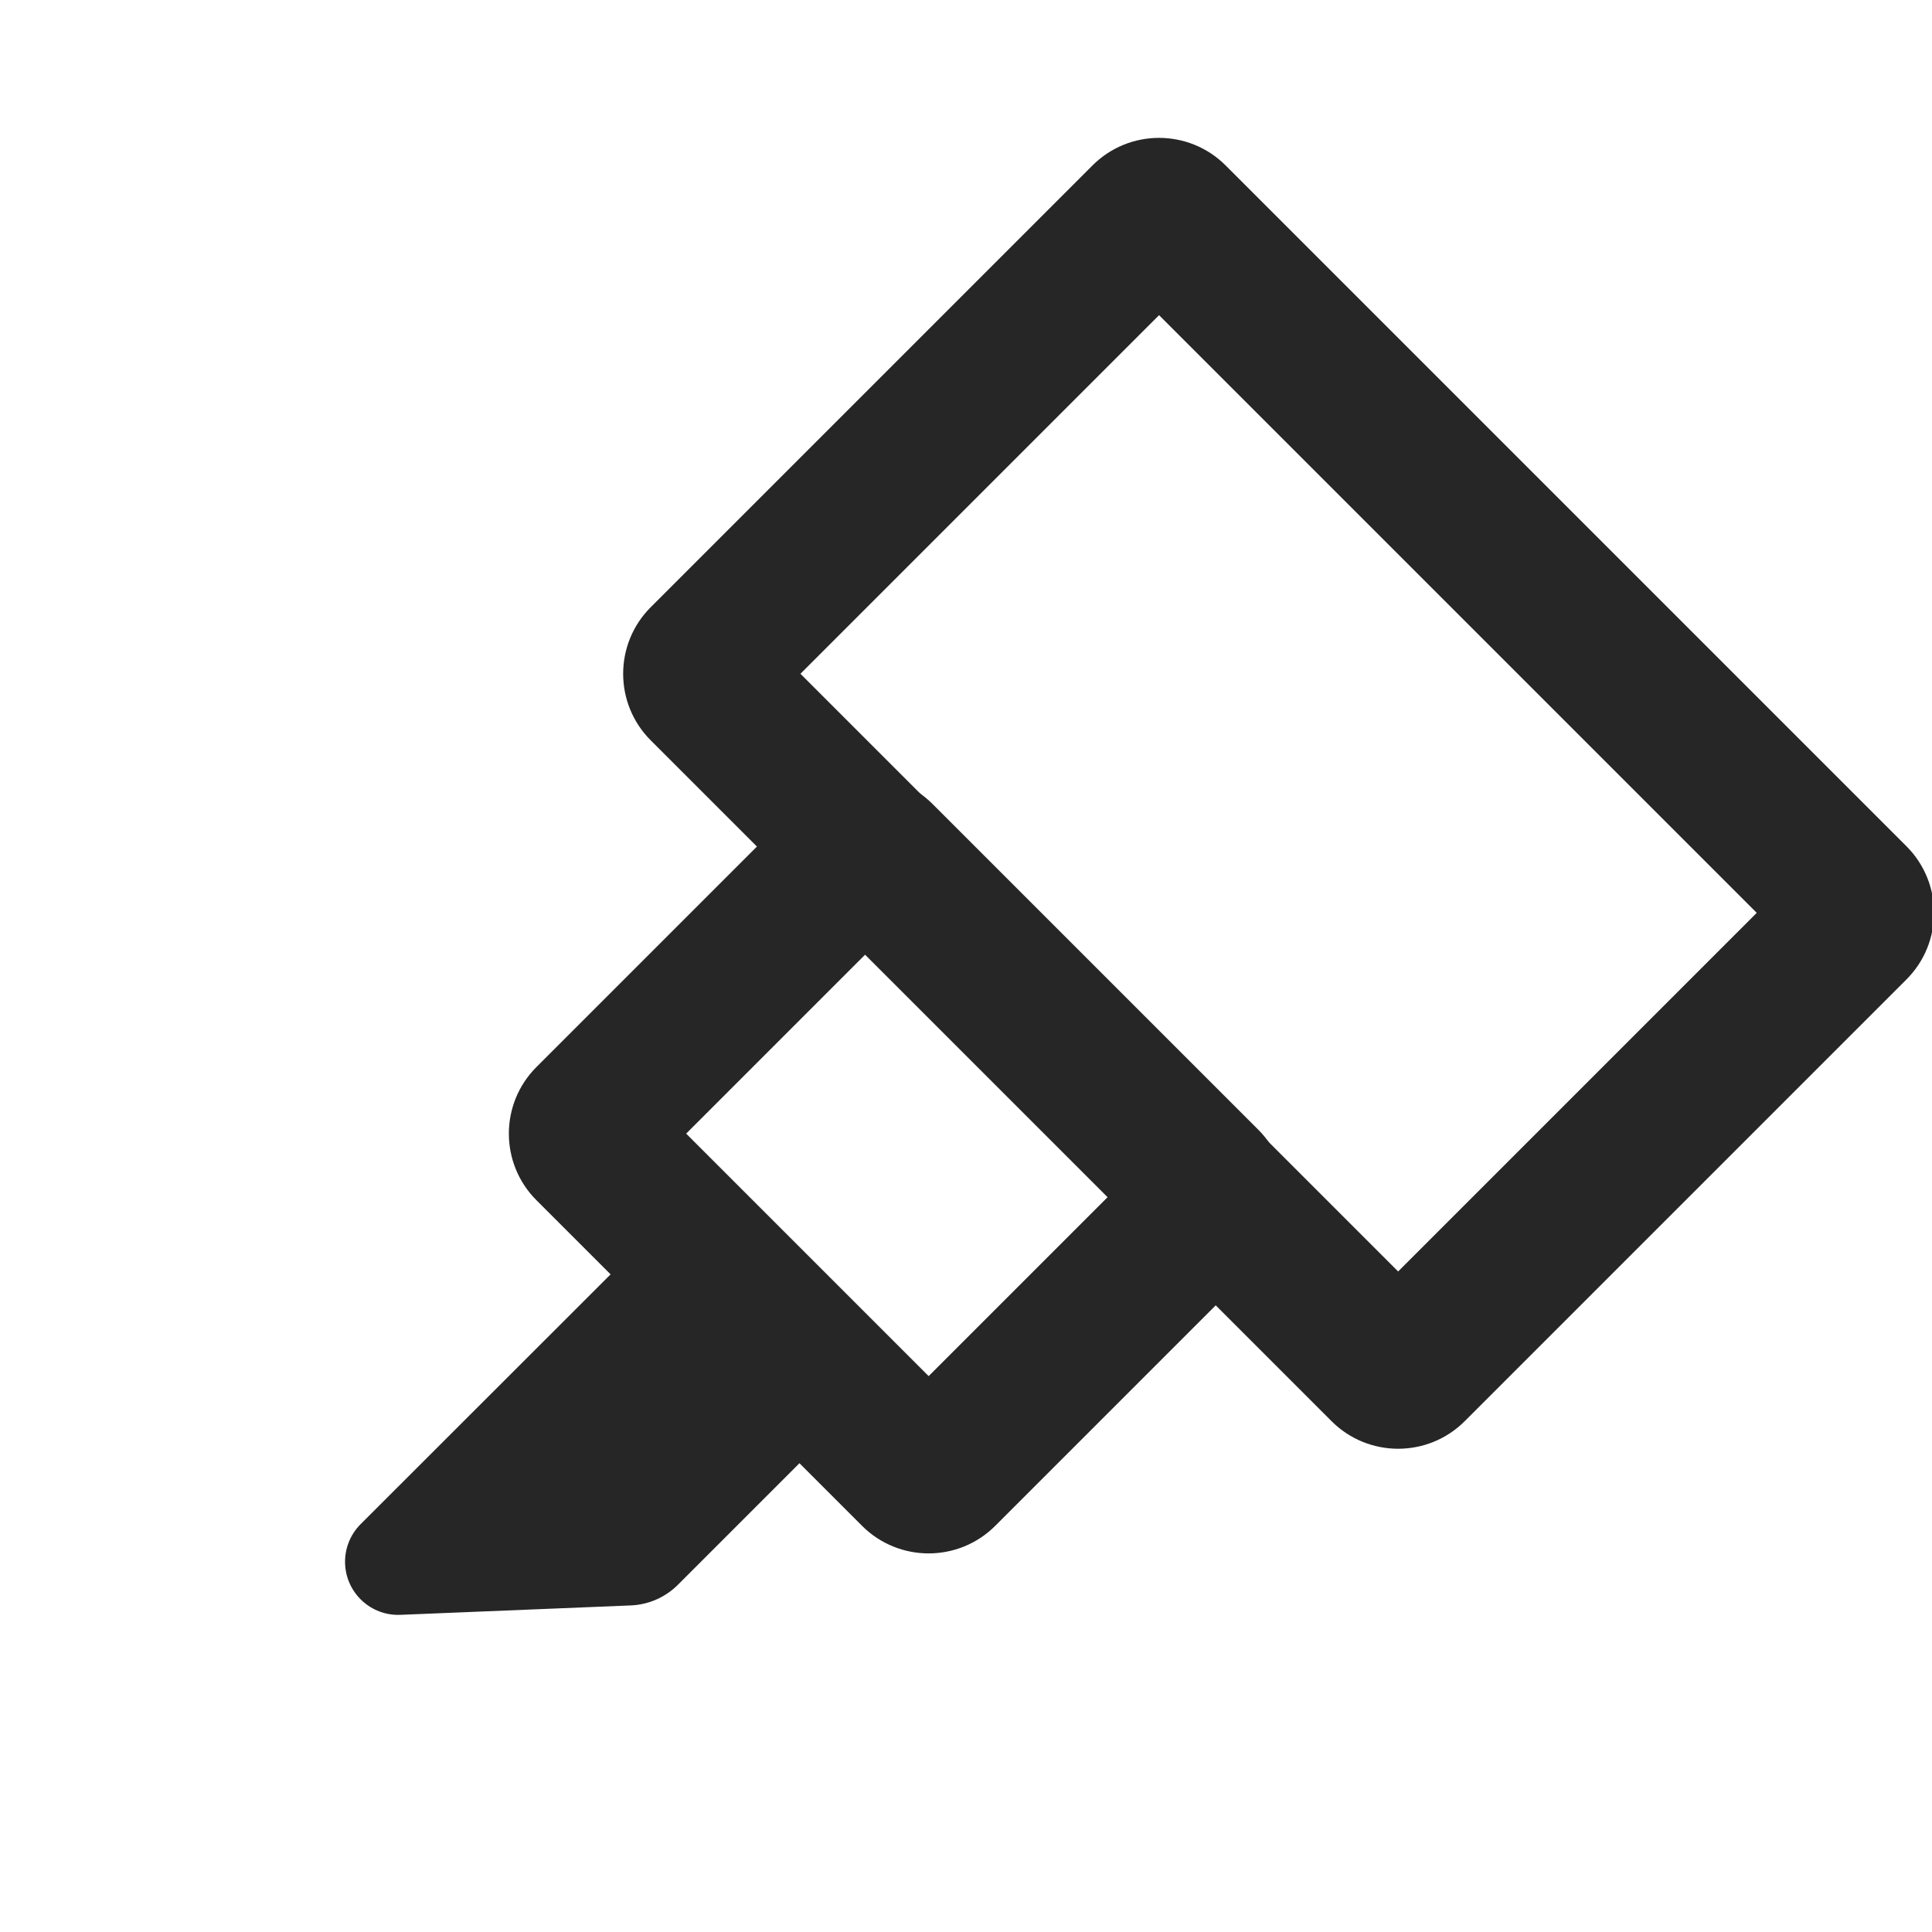 <?xml version="1.0" encoding="UTF-8"?>
<svg viewBox="0 0 240 240" version="1.1" xmlns="http://www.w3.org/2000/svg" xmlns:xlink="http://www.w3.org/1999/xlink">
	<g stroke="none" stroke-width="1" fill="none" fill-rule="evenodd">
		<g fill="#262626">
			<g transform="translate(119.502, 137.878) rotate(-135) translate(-119.502, -137.878) translate(48.002, 31.758)">
				<path d="M100.947,60.808 L43.747,60.808 C37.285,60.808 32.047,66.047 32.047,72.508 L32.047,118.708 C32.047,125.17 37.285,130.408 43.747,130.408 L100.947,130.408 C107.409,130.408 112.647,125.17 112.647,118.708 L112.647,72.508 C112.647,66.047 107.409,60.808 100.947,60.808 Z M93.646,79.808 L93.646,111.408 L51.046,111.408 L51.046,79.808 L93.646,79.808 Z" fill-rule="nonzero"></path>
				<path d="M87.937,16.909 L87.919,68.2 C87.918,69.415 86.933,70.399 85.719,70.4 L56.942,70.4 C55.727,70.4 54.742,69.415 54.742,68.2 L54.742,39.462 C54.742,37.252 55.574,35.123 57.071,33.499 L76.483,12.434 C78.953,9.754 83.129,9.583 85.809,12.054 C87.166,13.304 87.937,15.064 87.937,16.909 Z" fill-rule="evenodd"></path>
				<path d="M131.3,111.241 L11.7,111.241 C5.238,111.241 0,116.479 0,122.941 L0,200.541 C0,207.003 5.238,212.241 11.7,212.241 L131.3,212.241 C137.762,212.241 143,207.003 143,200.541 L143,122.941 C143,116.479 137.762,111.241 131.3,111.241 Z M124,130.241 L124,193.241 L19,193.241 L19,130.241 L124,130.241 Z" fill-rule="nonzero"></path>
			</g>
		</g>
	</g>
</svg>